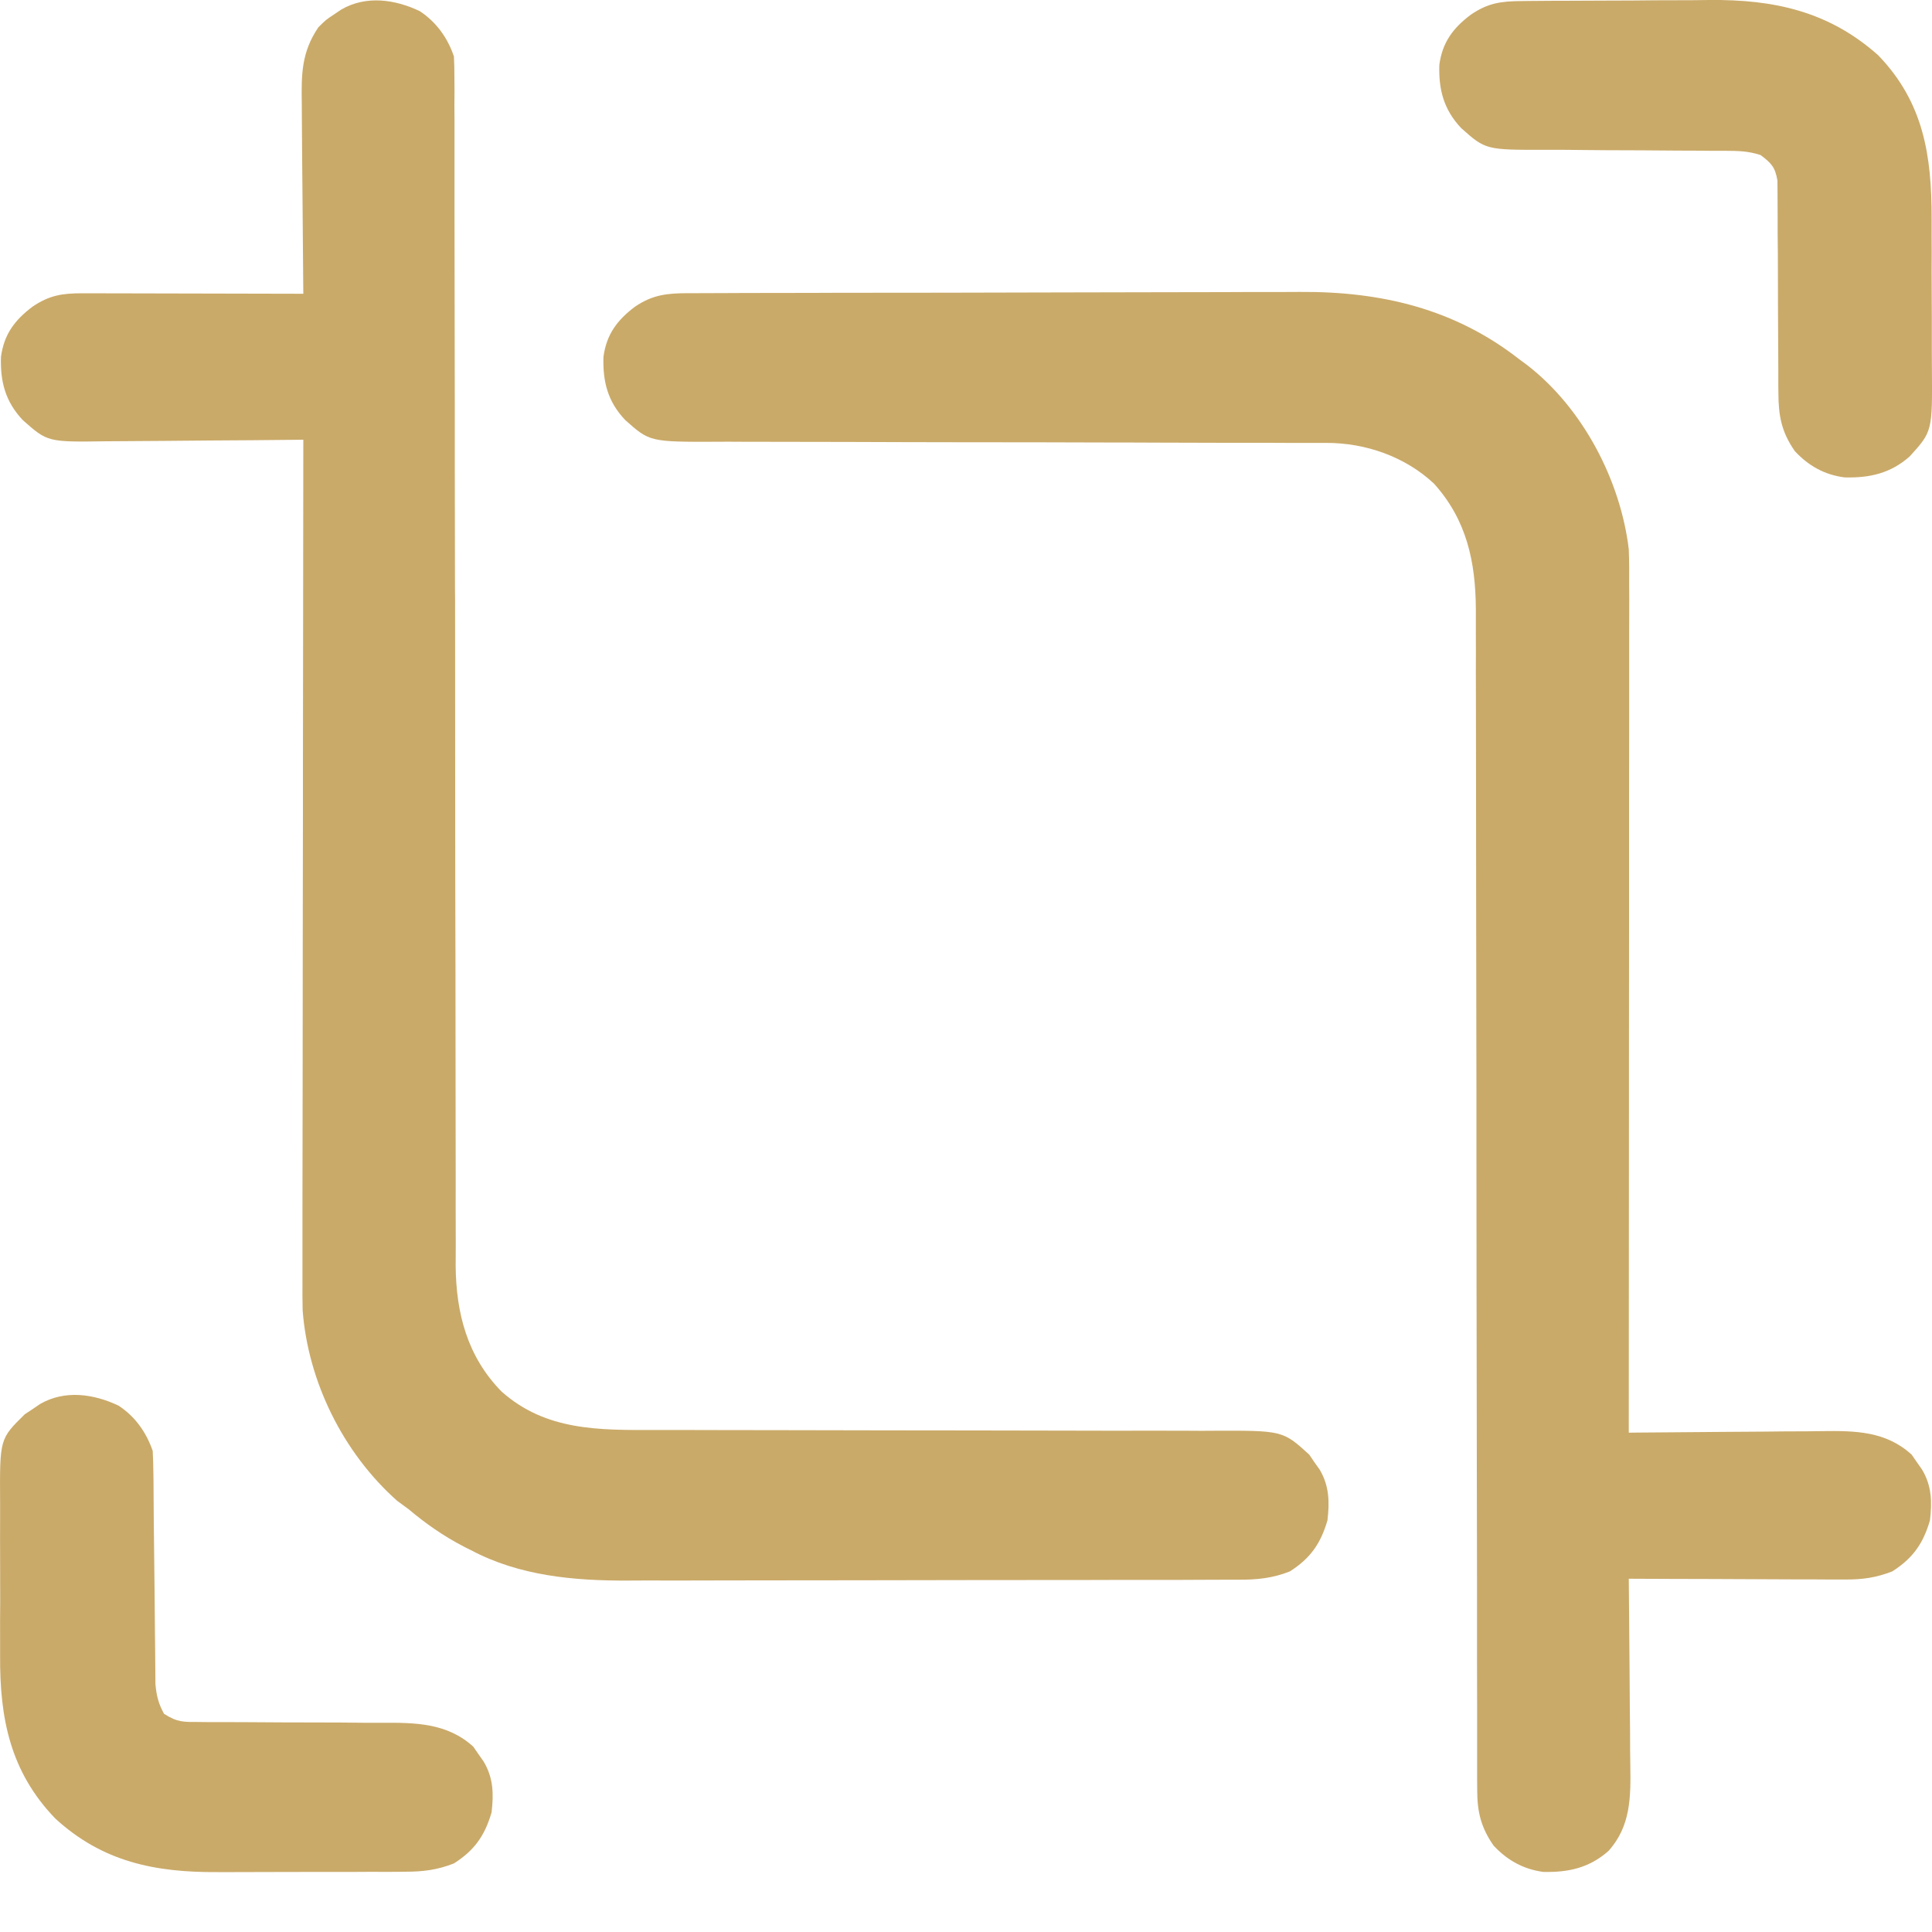 <svg width="20" height="20" viewBox="0 0 20 20" fill="none" xmlns="http://www.w3.org/2000/svg">
<path d="M4.345 0.115C4.519 0.23 4.634 0.393 4.699 0.584C4.703 0.656 4.704 0.727 4.704 0.799C4.704 0.844 4.705 0.889 4.705 0.935C4.705 0.985 4.705 1.034 4.704 1.085C4.705 1.138 4.705 1.191 4.705 1.245C4.705 1.36 4.705 1.476 4.705 1.591C4.705 1.779 4.705 1.967 4.705 2.155C4.706 2.429 4.706 2.702 4.706 2.975C4.706 3.407 4.707 3.839 4.708 4.271C4.708 4.418 4.708 4.566 4.708 4.714C4.708 4.751 4.708 4.788 4.708 4.826C4.709 5.246 4.71 5.667 4.71 6.088C4.71 6.126 4.711 6.165 4.711 6.204C4.711 6.827 4.712 7.449 4.712 8.072C4.712 8.711 4.713 9.351 4.715 9.99C4.716 10.384 4.716 10.778 4.716 11.172C4.716 11.443 4.716 11.713 4.717 11.984C4.717 12.14 4.718 12.296 4.717 12.451C4.717 12.595 4.717 12.738 4.718 12.88C4.718 12.956 4.718 13.032 4.717 13.107C4.722 13.596 4.838 14.045 5.193 14.406C5.65 14.812 6.199 14.805 6.785 14.803C6.854 14.803 6.923 14.803 6.991 14.803C7.138 14.804 7.285 14.804 7.432 14.804C7.665 14.804 7.898 14.804 8.131 14.805C8.793 14.807 9.454 14.807 10.116 14.808C10.482 14.808 10.848 14.809 11.214 14.81C11.445 14.811 11.677 14.811 11.908 14.81C12.052 14.81 12.196 14.811 12.34 14.811C12.406 14.812 12.473 14.812 12.539 14.811C13.279 14.808 13.279 14.808 13.554 15.059C13.571 15.085 13.588 15.11 13.606 15.136C13.624 15.161 13.642 15.187 13.661 15.213C13.761 15.382 13.764 15.548 13.742 15.738C13.672 15.978 13.567 16.13 13.353 16.267C13.174 16.338 13.011 16.354 12.82 16.353C12.79 16.353 12.761 16.353 12.731 16.353C12.633 16.354 12.535 16.354 12.437 16.354C12.367 16.354 12.296 16.354 12.226 16.355C12.035 16.355 11.844 16.355 11.653 16.355C11.533 16.355 11.414 16.356 11.294 16.356C10.876 16.357 10.458 16.357 10.04 16.357C9.652 16.357 9.263 16.358 8.875 16.359C8.541 16.36 8.206 16.36 7.872 16.36C7.673 16.36 7.474 16.36 7.274 16.361C7.086 16.362 6.899 16.362 6.711 16.361C6.642 16.361 6.574 16.361 6.506 16.362C5.945 16.365 5.376 16.314 4.875 16.047C4.849 16.035 4.824 16.022 4.797 16.008C4.591 15.901 4.409 15.774 4.232 15.625C4.192 15.596 4.153 15.567 4.112 15.537C3.551 15.039 3.189 14.302 3.133 13.565C3.131 13.466 3.13 13.367 3.131 13.268C3.131 13.231 3.131 13.194 3.131 13.155C3.131 13.03 3.131 12.905 3.131 12.781C3.131 12.691 3.131 12.601 3.131 12.511C3.131 12.268 3.132 12.025 3.132 11.782C3.133 11.554 3.133 11.325 3.133 11.097C3.133 10.645 3.134 10.192 3.134 9.74C3.135 9.301 3.136 8.862 3.136 8.423C3.136 8.396 3.136 8.368 3.136 8.341C3.136 8.205 3.136 8.069 3.136 7.933C3.137 6.806 3.138 5.679 3.14 4.552C3.109 4.553 3.078 4.553 3.046 4.553C2.753 4.556 2.459 4.559 2.165 4.56C2.014 4.561 1.864 4.562 1.713 4.564C1.567 4.565 1.421 4.566 1.275 4.567C1.22 4.567 1.164 4.567 1.109 4.568C0.493 4.577 0.493 4.577 0.236 4.349C0.054 4.156 0.002 3.949 0.01 3.695C0.041 3.464 0.149 3.316 0.336 3.175C0.51 3.057 0.641 3.036 0.852 3.036C0.903 3.036 0.954 3.036 1.006 3.036C1.062 3.037 1.117 3.037 1.172 3.037C1.229 3.037 1.286 3.037 1.342 3.037C1.491 3.037 1.64 3.038 1.789 3.038C1.941 3.038 2.093 3.039 2.245 3.039C2.544 3.039 2.842 3.04 3.14 3.041C3.14 2.996 3.14 2.996 3.139 2.949C3.136 2.665 3.134 2.38 3.132 2.096C3.131 1.949 3.13 1.803 3.128 1.657C3.127 1.515 3.126 1.374 3.125 1.232C3.125 1.179 3.125 1.125 3.124 1.071C3.119 0.767 3.121 0.54 3.296 0.282C3.375 0.204 3.375 0.204 3.454 0.152C3.494 0.125 3.494 0.125 3.534 0.098C3.791 -0.05 4.087 -0.007 4.345 0.115Z" fill="#CAAA69"/>
<path d="M7.128 3.035C7.157 3.035 7.186 3.035 7.217 3.035C7.315 3.034 7.413 3.034 7.511 3.034C7.582 3.034 7.652 3.033 7.723 3.033C7.954 3.032 8.186 3.032 8.417 3.032C8.497 3.031 8.577 3.031 8.657 3.031C9.032 3.03 9.408 3.03 9.783 3.03C10.216 3.029 10.648 3.028 11.081 3.027C11.416 3.026 11.75 3.025 12.085 3.025C12.285 3.025 12.484 3.024 12.684 3.024C12.872 3.023 13.061 3.022 13.249 3.023C13.318 3.023 13.386 3.023 13.455 3.022C14.299 3.016 15.061 3.197 15.73 3.721C15.755 3.739 15.781 3.758 15.806 3.777C16.388 4.226 16.776 4.976 16.861 5.686C16.866 5.812 16.866 5.939 16.865 6.065C16.865 6.121 16.865 6.121 16.866 6.179C16.866 6.304 16.865 6.43 16.865 6.555C16.865 6.646 16.865 6.736 16.865 6.826C16.865 7.045 16.865 7.264 16.865 7.483C16.864 7.738 16.864 7.993 16.864 8.249C16.864 8.703 16.864 9.158 16.864 9.613C16.863 10.055 16.863 10.497 16.863 10.938C16.863 10.979 16.863 10.979 16.863 11.021C16.863 11.158 16.863 11.294 16.863 11.431C16.862 12.564 16.862 13.698 16.861 14.831C16.891 14.831 16.922 14.831 16.953 14.83C17.241 14.827 17.53 14.825 17.818 14.823C17.967 14.822 18.115 14.821 18.263 14.82C18.406 14.818 18.55 14.817 18.693 14.817C18.747 14.816 18.802 14.816 18.856 14.815C19.207 14.81 19.523 14.815 19.79 15.059C19.808 15.085 19.825 15.11 19.843 15.136C19.861 15.161 19.879 15.187 19.897 15.213C19.998 15.382 20.001 15.548 19.979 15.738C19.909 15.978 19.803 16.13 19.589 16.267C19.421 16.332 19.281 16.352 19.1 16.351C19.025 16.351 19.025 16.351 18.948 16.351C18.895 16.351 18.841 16.351 18.787 16.35C18.731 16.35 18.676 16.35 18.62 16.35C18.474 16.349 18.329 16.349 18.183 16.348C18.034 16.347 17.885 16.347 17.736 16.346C17.444 16.346 17.152 16.344 16.861 16.343C16.861 16.372 16.861 16.402 16.862 16.432C16.865 16.712 16.867 16.991 16.869 17.271C16.87 17.415 16.871 17.559 16.872 17.702C16.874 17.841 16.875 17.98 16.875 18.119C16.876 18.172 16.876 18.225 16.877 18.277C16.882 18.602 16.882 18.905 16.651 19.161C16.453 19.336 16.237 19.384 15.976 19.378C15.768 19.35 15.602 19.256 15.462 19.106C15.332 18.921 15.292 18.756 15.292 18.534C15.291 18.489 15.291 18.444 15.291 18.398C15.291 18.324 15.291 18.324 15.291 18.249C15.291 18.196 15.291 18.143 15.291 18.091C15.291 17.946 15.291 17.8 15.291 17.655C15.291 17.499 15.291 17.342 15.29 17.186C15.29 16.914 15.29 16.643 15.29 16.372C15.29 15.979 15.289 15.586 15.288 15.193C15.287 14.555 15.286 13.918 15.285 13.28C15.285 13.222 15.285 13.222 15.285 13.164C15.285 12.738 15.284 12.312 15.284 11.887C15.284 11.732 15.284 11.578 15.284 11.424C15.284 11.367 15.284 11.367 15.284 11.309C15.283 10.673 15.282 10.038 15.281 9.403C15.28 9.011 15.28 8.62 15.28 8.228C15.28 7.959 15.28 7.691 15.279 7.422C15.278 7.267 15.278 7.113 15.278 6.958C15.279 6.816 15.278 6.674 15.278 6.532C15.278 6.457 15.278 6.382 15.278 6.306C15.275 5.816 15.184 5.383 14.844 5.006C14.547 4.728 14.137 4.584 13.731 4.585C13.687 4.585 13.687 4.585 13.643 4.585C13.545 4.585 13.447 4.585 13.349 4.585C13.278 4.585 13.208 4.584 13.138 4.584C12.987 4.584 12.835 4.584 12.684 4.584C12.445 4.583 12.206 4.583 11.966 4.582C11.884 4.582 11.802 4.582 11.72 4.581C11.68 4.581 11.638 4.581 11.596 4.581C11.039 4.579 10.482 4.578 9.925 4.578C9.549 4.577 9.173 4.577 8.797 4.575C8.598 4.574 8.4 4.574 8.201 4.574C8.014 4.574 7.827 4.574 7.639 4.573C7.571 4.572 7.502 4.572 7.434 4.573C6.727 4.575 6.727 4.575 6.473 4.349C6.29 4.157 6.239 3.949 6.247 3.694C6.278 3.464 6.386 3.316 6.573 3.175C6.756 3.05 6.909 3.035 7.128 3.035Z" fill="#CAAA69"/>
<path d="M1.227 14.551C1.401 14.665 1.515 14.829 1.581 15.02C1.585 15.101 1.587 15.182 1.588 15.262C1.588 15.287 1.588 15.311 1.589 15.336C1.589 15.389 1.59 15.442 1.59 15.495C1.591 15.579 1.591 15.663 1.592 15.747C1.595 15.985 1.598 16.224 1.6 16.462C1.601 16.608 1.602 16.754 1.604 16.9C1.605 16.956 1.605 17.011 1.606 17.067C1.606 17.145 1.607 17.222 1.608 17.3C1.609 17.344 1.609 17.388 1.609 17.434C1.62 17.553 1.64 17.636 1.698 17.741C1.838 17.831 1.9 17.826 2.066 17.826C2.091 17.826 2.116 17.826 2.143 17.827C2.198 17.827 2.252 17.827 2.307 17.827C2.395 17.827 2.482 17.827 2.569 17.828C2.817 17.83 3.065 17.831 3.313 17.831C3.465 17.831 3.616 17.832 3.768 17.834C3.826 17.834 3.883 17.834 3.941 17.834C4.296 17.832 4.628 17.834 4.9 18.082C4.918 18.108 4.935 18.133 4.953 18.159C4.98 18.197 4.98 18.197 5.007 18.236C5.108 18.406 5.111 18.571 5.089 18.761C5.019 19.001 4.913 19.154 4.699 19.29C4.526 19.358 4.379 19.376 4.192 19.376C4.166 19.377 4.14 19.377 4.113 19.377C4.026 19.378 3.94 19.378 3.854 19.377C3.793 19.378 3.732 19.378 3.672 19.378C3.545 19.378 3.418 19.378 3.291 19.378C3.13 19.378 2.968 19.378 2.807 19.379C2.682 19.38 2.556 19.38 2.431 19.38C2.372 19.38 2.312 19.38 2.253 19.38C1.602 19.384 1.06 19.273 0.572 18.825C0.103 18.338 -0.003 17.783 0.001 17.138C0.001 17.078 0.001 17.017 0.001 16.957C0 16.831 0.001 16.705 0.002 16.58C0.002 16.419 0.002 16.259 0.001 16.099C0 15.974 0.001 15.85 0.001 15.725C0.001 15.666 0.001 15.607 0.001 15.548C-0.003 14.895 -0.003 14.895 0.257 14.64C0.283 14.623 0.309 14.606 0.336 14.588C0.362 14.57 0.388 14.552 0.415 14.534C0.672 14.386 0.969 14.429 1.227 14.551Z" fill="#CAAA69"/>
<path d="M15.754 0.011C15.793 0.01 15.793 0.01 15.833 0.01C15.92 0.009 16.006 0.009 16.093 0.008C16.122 0.008 16.152 0.008 16.183 0.008C16.34 0.007 16.498 0.007 16.655 0.006C16.817 0.006 16.978 0.005 17.139 0.003C17.265 0.002 17.39 0.002 17.515 0.002C17.574 0.001 17.634 0.001 17.693 0C18.365 -0.007 18.933 0.118 19.443 0.572C19.916 1.062 19.997 1.616 19.996 2.262C19.996 2.32 19.996 2.379 19.996 2.438C19.997 2.56 19.997 2.682 19.996 2.804C19.996 2.96 19.997 3.116 19.998 3.272C19.998 3.392 19.998 3.513 19.998 3.634C19.998 3.692 19.998 3.749 19.999 3.807C20.004 4.466 20.004 4.466 19.769 4.725C19.571 4.9 19.355 4.949 19.094 4.942C18.886 4.915 18.72 4.821 18.58 4.67C18.442 4.473 18.41 4.302 18.41 4.066C18.41 4.041 18.409 4.017 18.409 3.991C18.409 3.937 18.409 3.884 18.409 3.83C18.409 3.745 18.409 3.661 18.408 3.576C18.406 3.335 18.405 3.094 18.405 2.853C18.405 2.705 18.404 2.557 18.402 2.409C18.402 2.353 18.402 2.297 18.402 2.241C18.402 2.162 18.402 2.084 18.401 2.005C18.401 1.961 18.401 1.916 18.4 1.87C18.377 1.732 18.338 1.689 18.225 1.605C18.095 1.563 17.997 1.562 17.86 1.561C17.808 1.561 17.757 1.561 17.704 1.561C17.677 1.561 17.65 1.561 17.621 1.56C17.535 1.56 17.449 1.56 17.363 1.559C17.119 1.557 16.874 1.555 16.629 1.555C16.479 1.554 16.33 1.553 16.18 1.551C16.123 1.551 16.066 1.551 16.009 1.551C15.38 1.552 15.38 1.552 15.126 1.326C14.944 1.133 14.892 0.926 14.9 0.671C14.931 0.441 15.039 0.292 15.226 0.152C15.403 0.031 15.539 0.012 15.754 0.011Z" fill="#CAAA69"/>
</svg>
